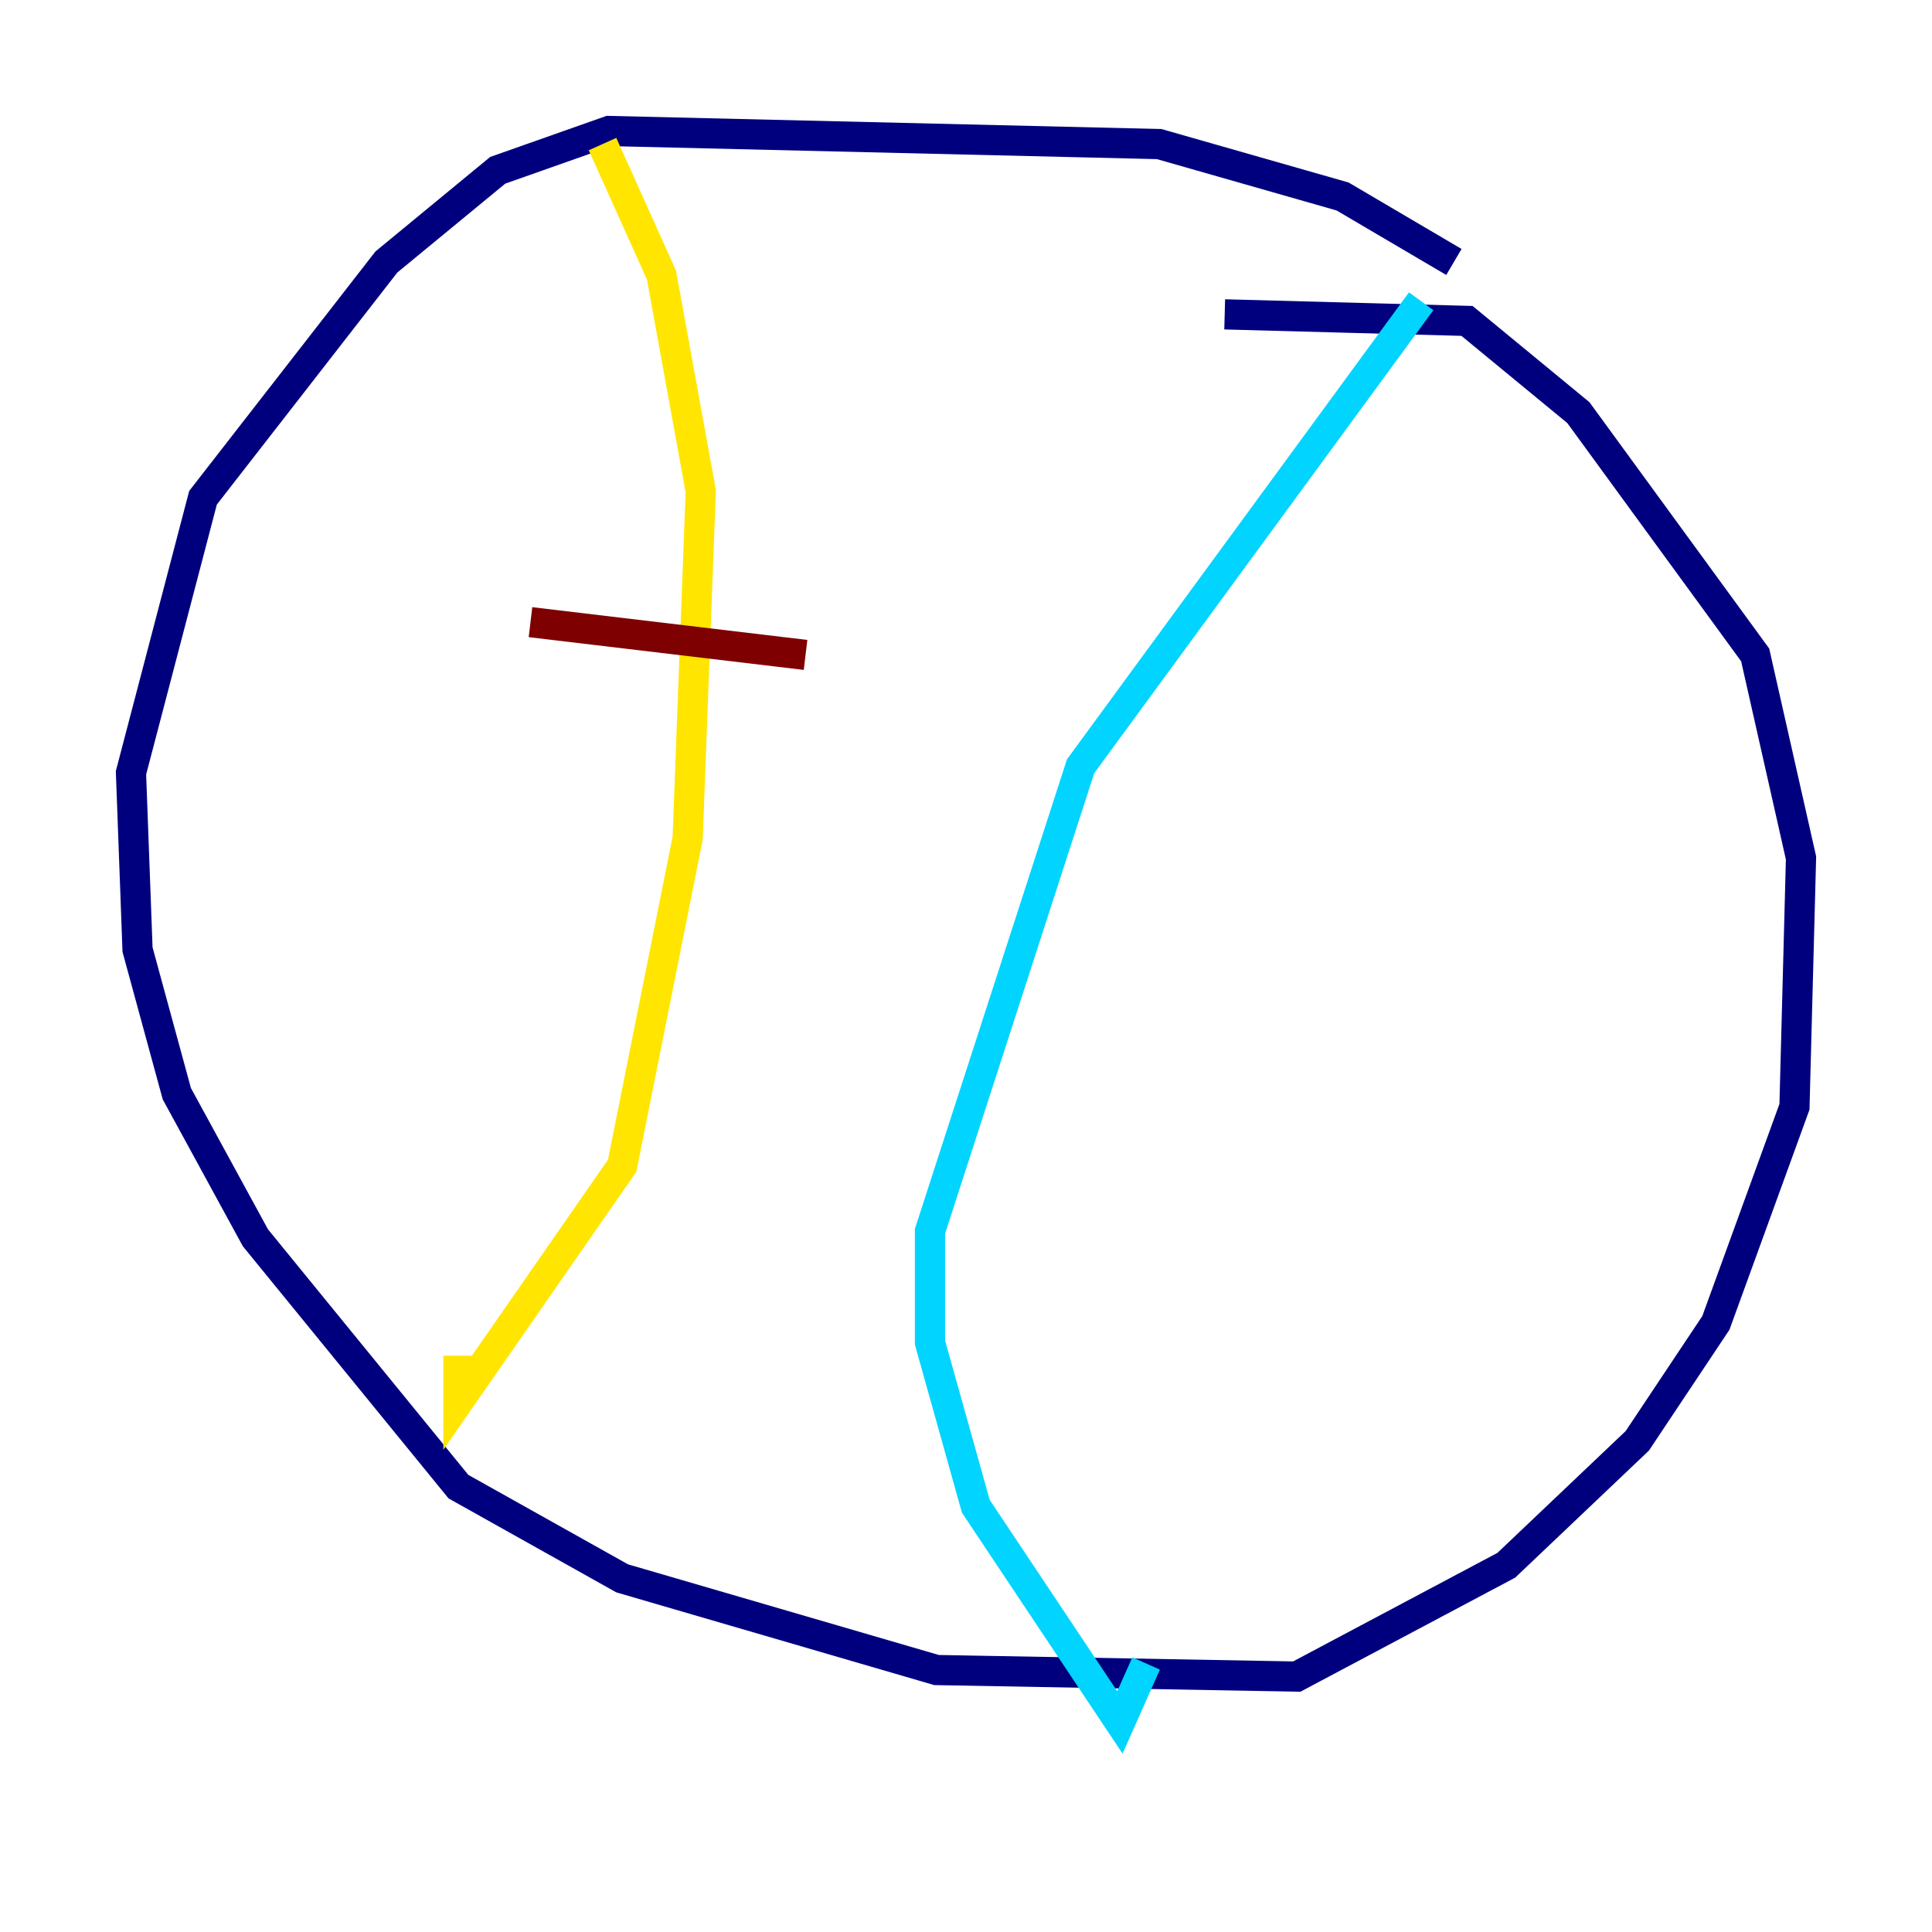<?xml version="1.0" encoding="utf-8" ?>
<svg baseProfile="tiny" height="128" version="1.2" viewBox="0,0,128,128" width="128" xmlns="http://www.w3.org/2000/svg" xmlns:ev="http://www.w3.org/2001/xml-events" xmlns:xlink="http://www.w3.org/1999/xlink"><defs /><polyline fill="none" points="96.325,17.356 88.949,13.017 76.8,9.546 40.352,8.678 32.976,11.281 25.6,17.356 13.451,32.976 8.678,51.2 9.112,62.915 11.715,72.461 16.922,82.007 30.373,98.495 41.22,104.57 62.047,110.644 85.912,111.078 99.797,103.702 108.475,95.458 113.681,87.647 118.888,73.329 119.322,56.841 116.285,43.39 104.57,27.336 97.193,21.261 81.139,20.827" stroke="#00007f" stroke-width="2" /><polyline fill="none" points="94.156,19.959 71.593,50.766 61.614,81.573 61.614,88.949 64.651,99.797 74.197,114.115 75.932,110.21" stroke="#00d4ff" stroke-width="2" /><polyline fill="none" points="39.919,9.546 43.824,18.224 46.427,32.542 45.559,55.539 41.22,77.234 30.373,92.854 30.373,89.817" stroke="#ffe500" stroke-width="2" /><polyline fill="none" points="35.146,41.22 53.37,43.39" stroke="#7f0000" stroke-width="2" /></svg>